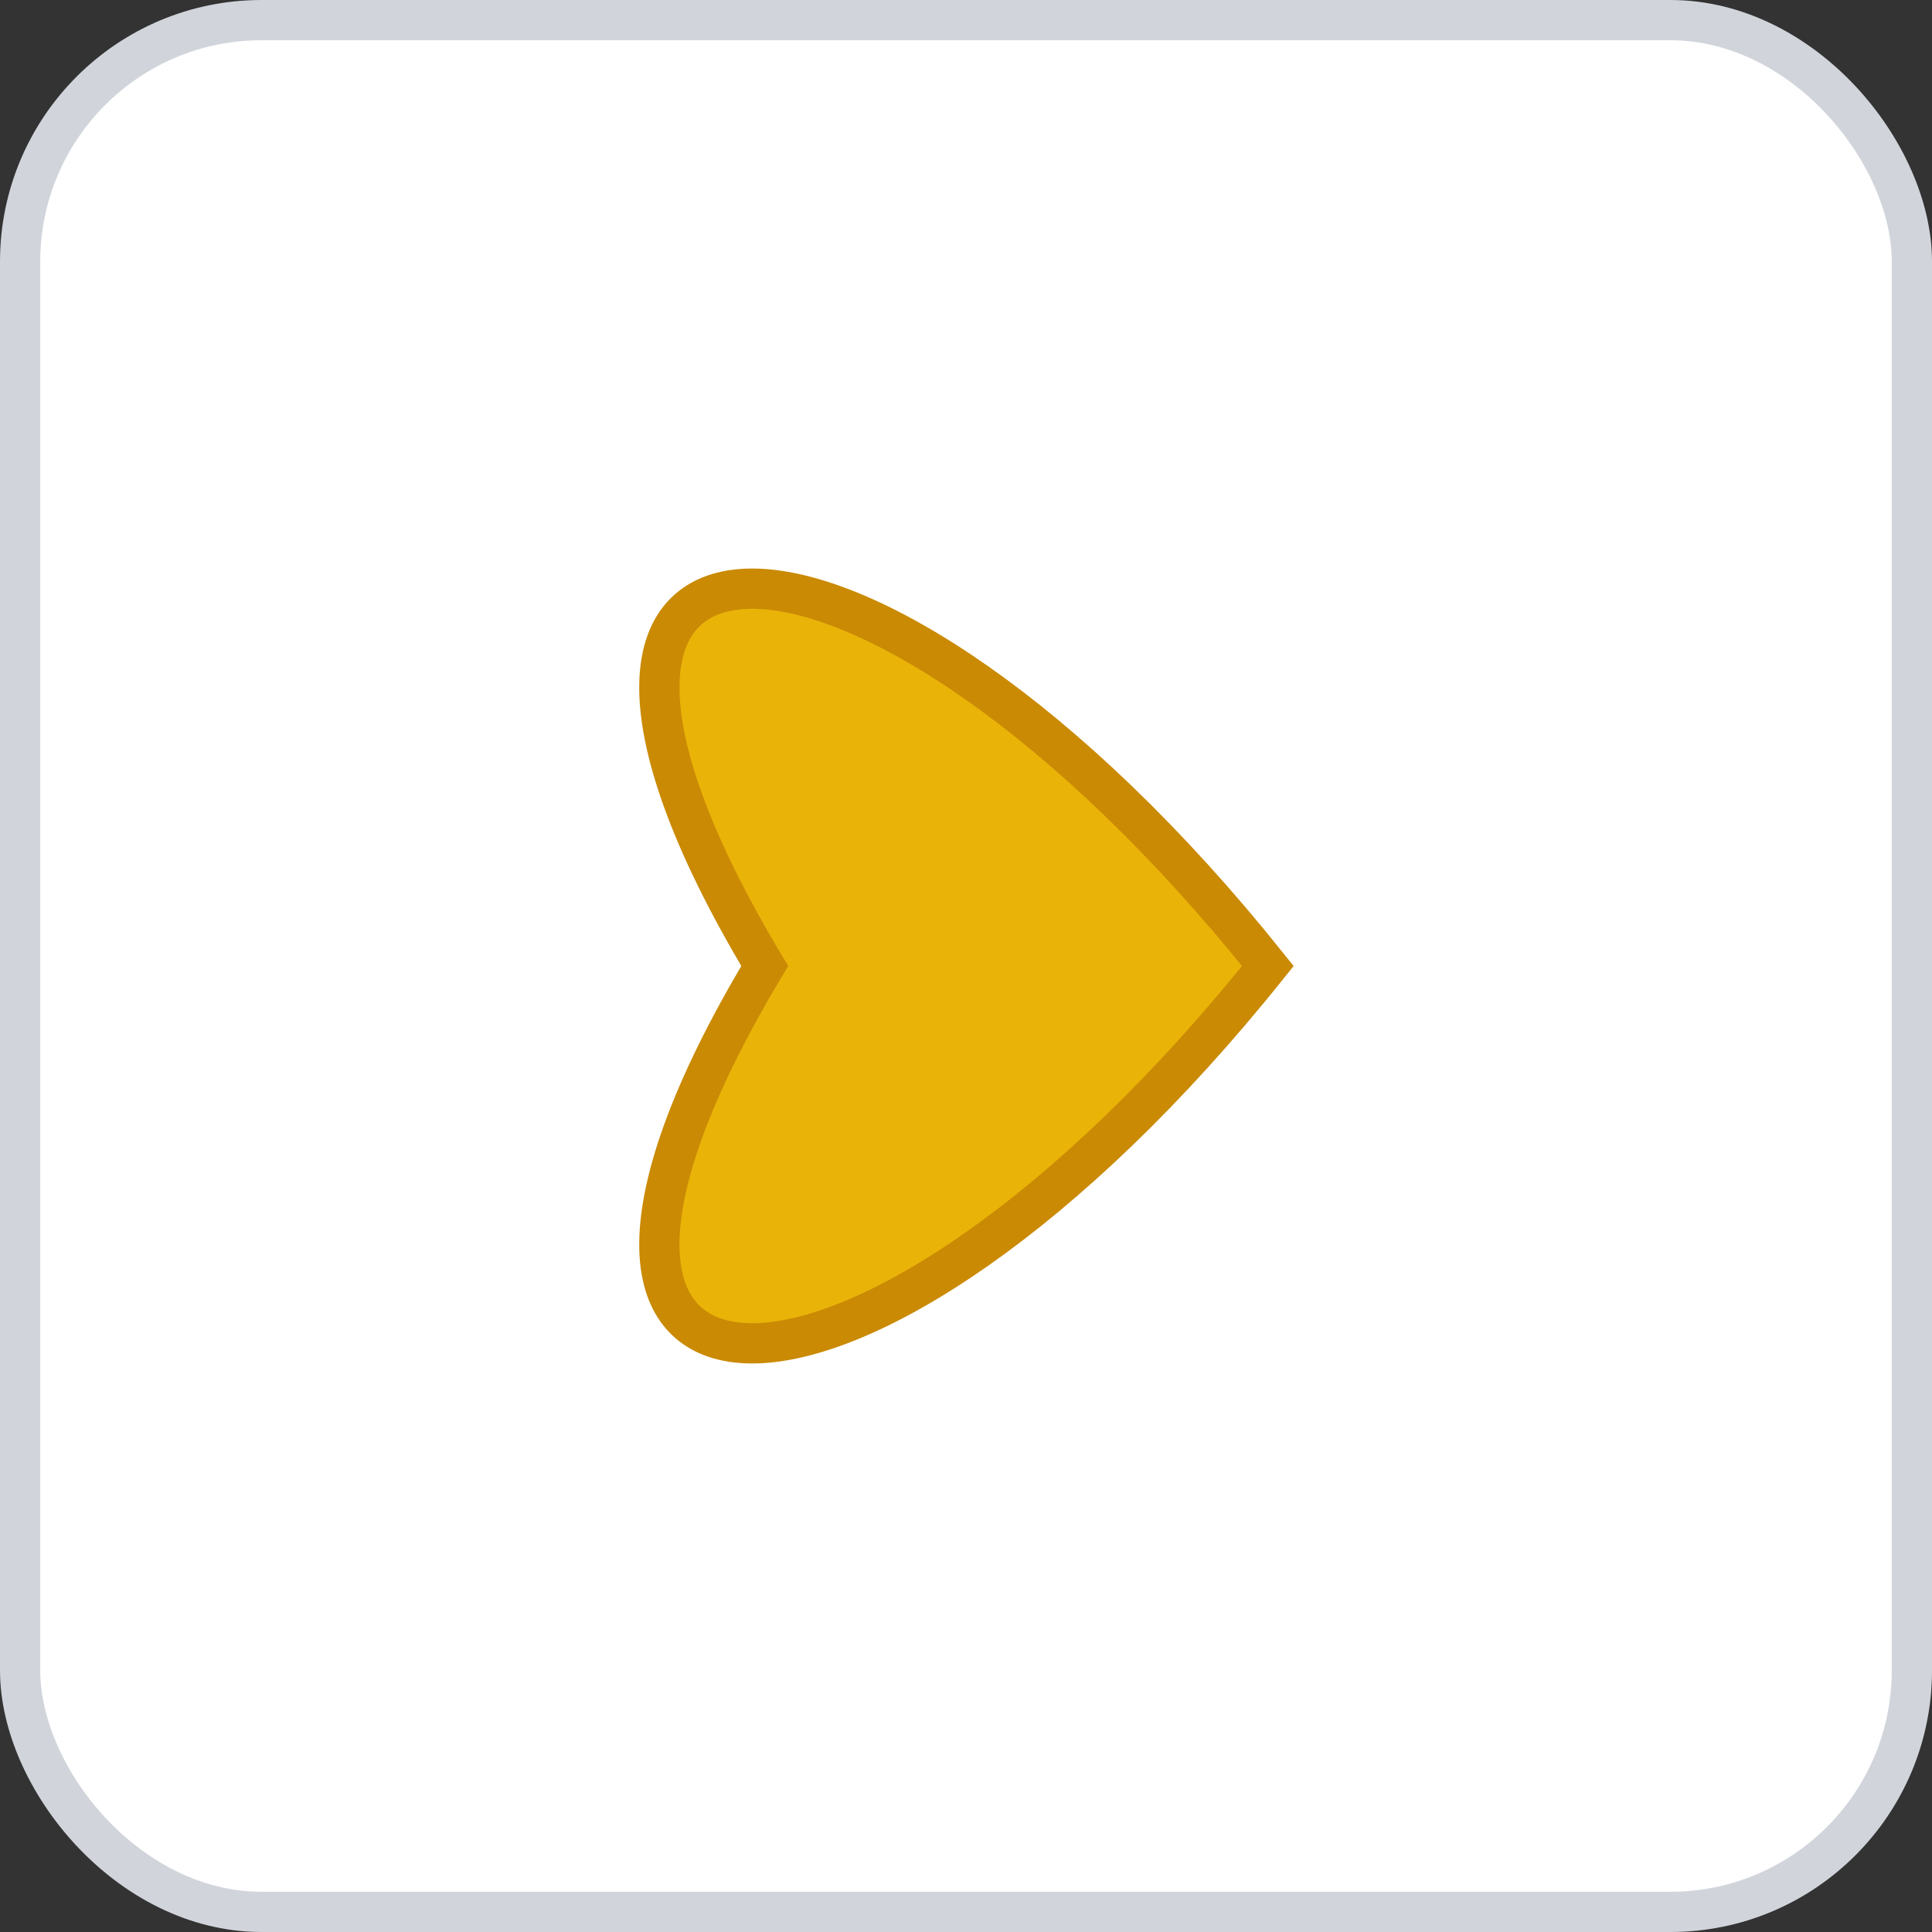 <svg width="96" height="96" xmlns="http://www.w3.org/2000/svg">
    <rect width="100%" height="100%" fill="#333333" stroke="none"/>
    <rect x="1" y="1" width="94" height="94" rx="12" ry="12" fill="#FFFFFF" stroke="#D1D5DB" stroke-width="2" stroke-dasharray=""/>
    <g transform="translate(48, 48)">
      <path d="M0,15 C-25,-5 -25,-25 0,-10 C25,-25 25,-5 0,15Z" fill="#EAB308" stroke="#CA8A04" stroke-width="2" transform="rotate(270 0 0)"/>
    </g>
  </svg>